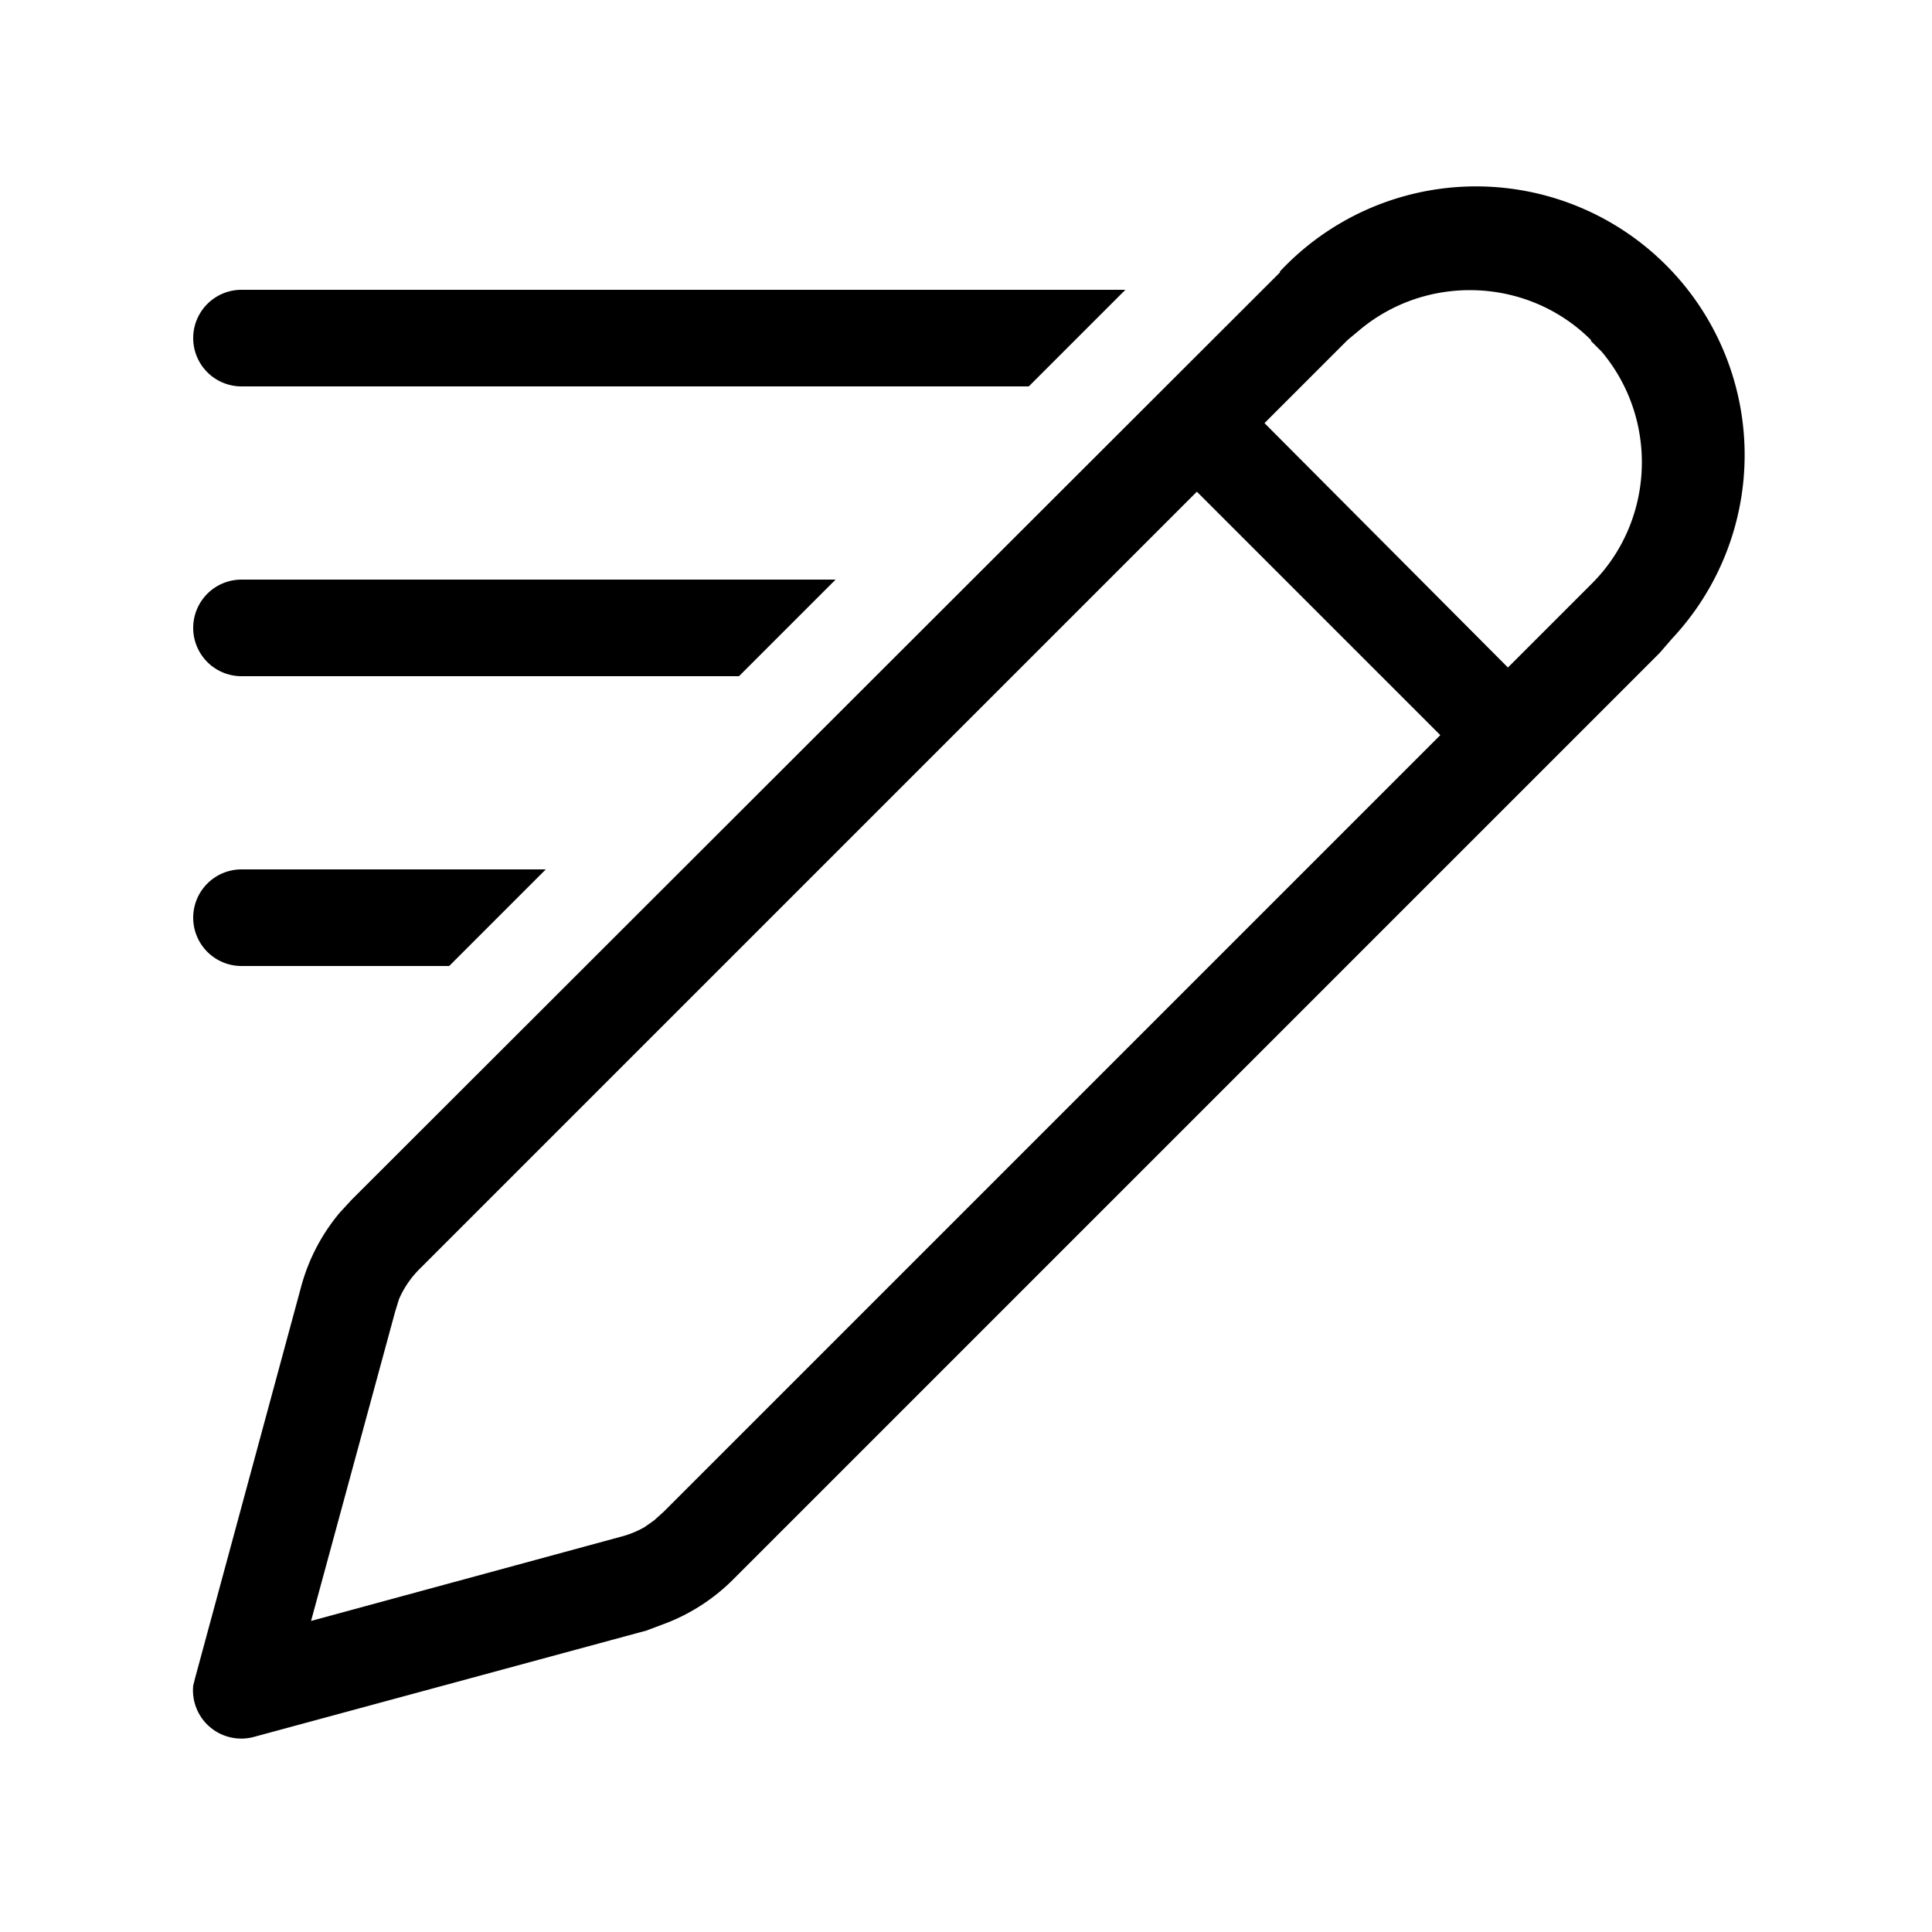 <svg width="20" height="20" viewBox="0 0 20 20" xmlns="http://www.w3.org/2000/svg"><path d="m13.25 2.82-9.61 9.6-.12.13a2 2 0 0 0-.4.76l-1.1 4.06-.02.08a.5.5 0 0 0 .63.53l4.06-1.1.16-.06a2 2 0 0 0 .73-.46l9.6-9.6.13-.15a2.78 2.78 0 0 0-4.06-3.8Zm-8.9 10.31 8.04-8.04 2.52 2.52-8.04 8.04-.1.09-.1.07a1 1 0 0 1-.25.1l-3.2.87.87-3.2.04-.13a1 1 0 0 1 .22-.32Zm12.12-9.6.11.11c.59.7.55 1.75-.1 2.4l-.87.87-2.52-2.53.86-.86.12-.1c.7-.59 1.75-.55 2.4.1ZM11.65 3H2.5a.5.5 0 0 0 0 1h8.15l1-1Zm-3 3H2.5a.5.5 0 0 0 0 1h5.15l1-1Zm-4 4 1-1H2.5a.5.5 0 0 0 0 1h2.15Z"/></svg>
